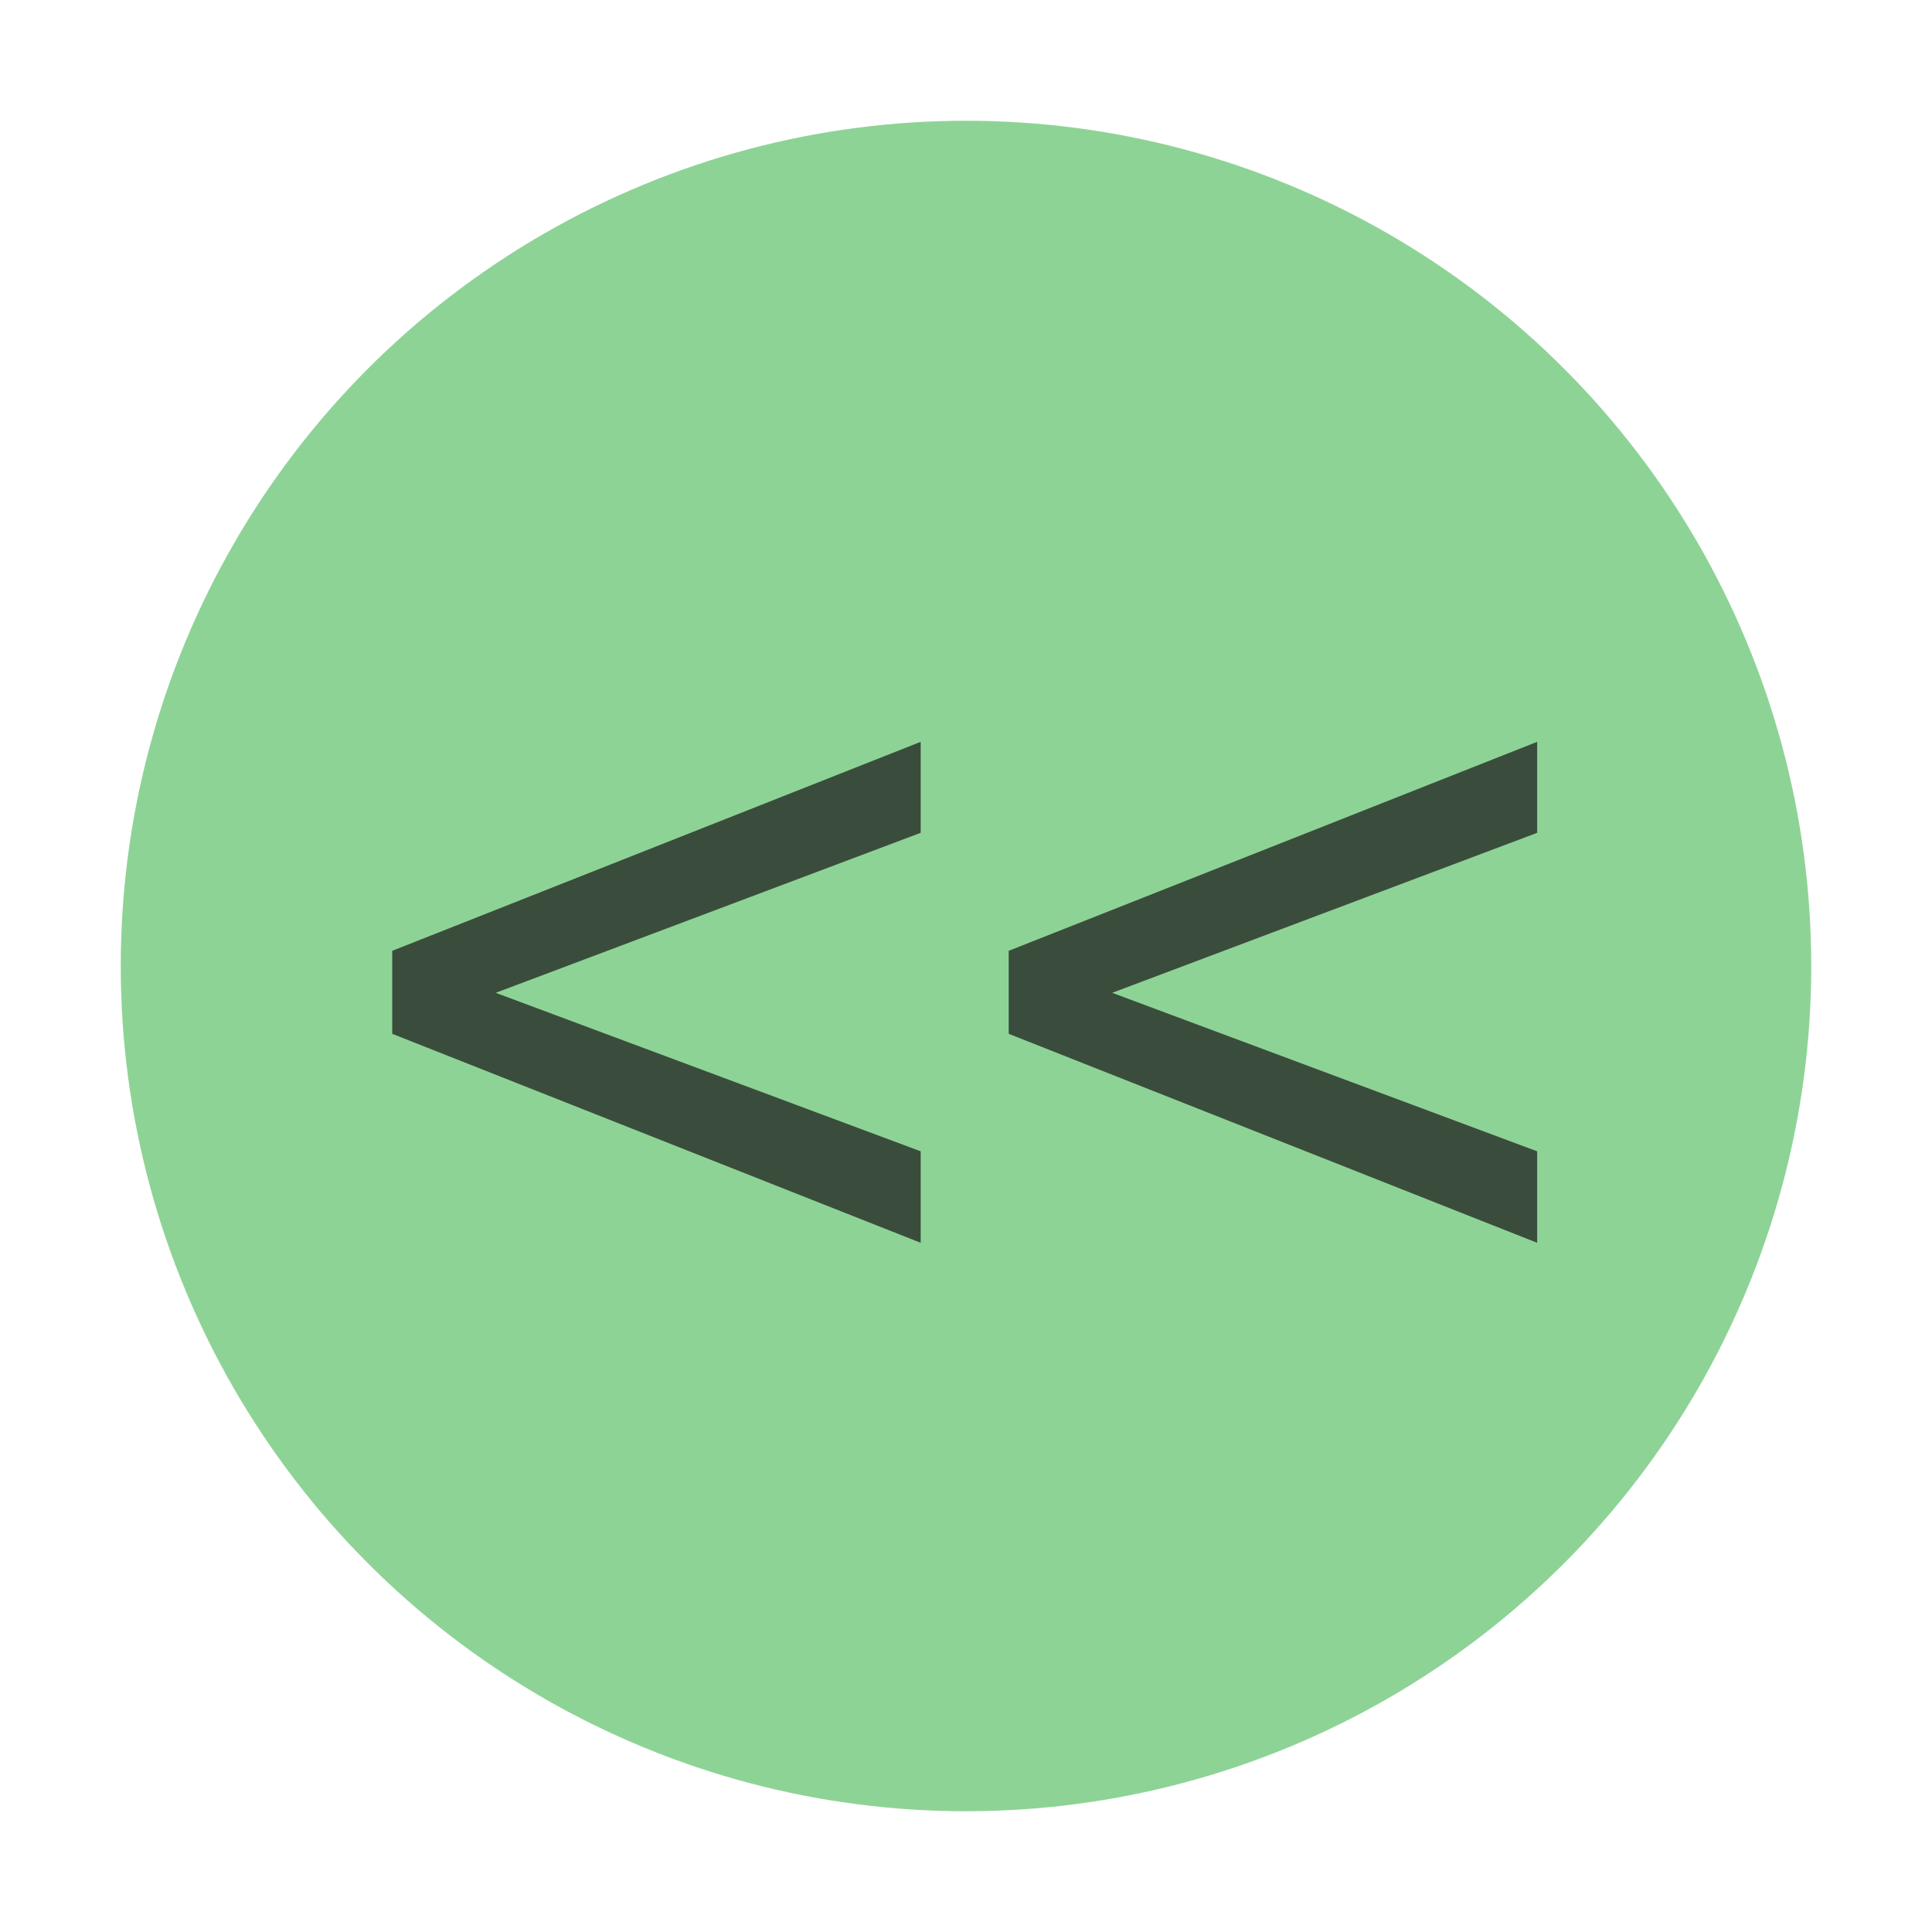 <svg xmlns="http://www.w3.org/2000/svg" width="16" height="16" viewBox="0 0 2048 2048"><circle cx="1024" cy="1024" r="896" fill="#44b651" fill-opacity=".6"/><path fill="#171516" fill-opacity=".7" d="M1145 961l-850 -320l850 -317v-183l-1057 418v166l1057 418v-182z" transform="translate(369.12, 1392.16) scale(0.53, -0.53)"/><path fill="#171516" fill-opacity=".7" d="M1145 961l-850 -320l850 -317v-183l-1057 418v166l1057 418v-182z" transform="translate(1022.61, 1392.16) scale(0.53, -0.53)"/></svg>